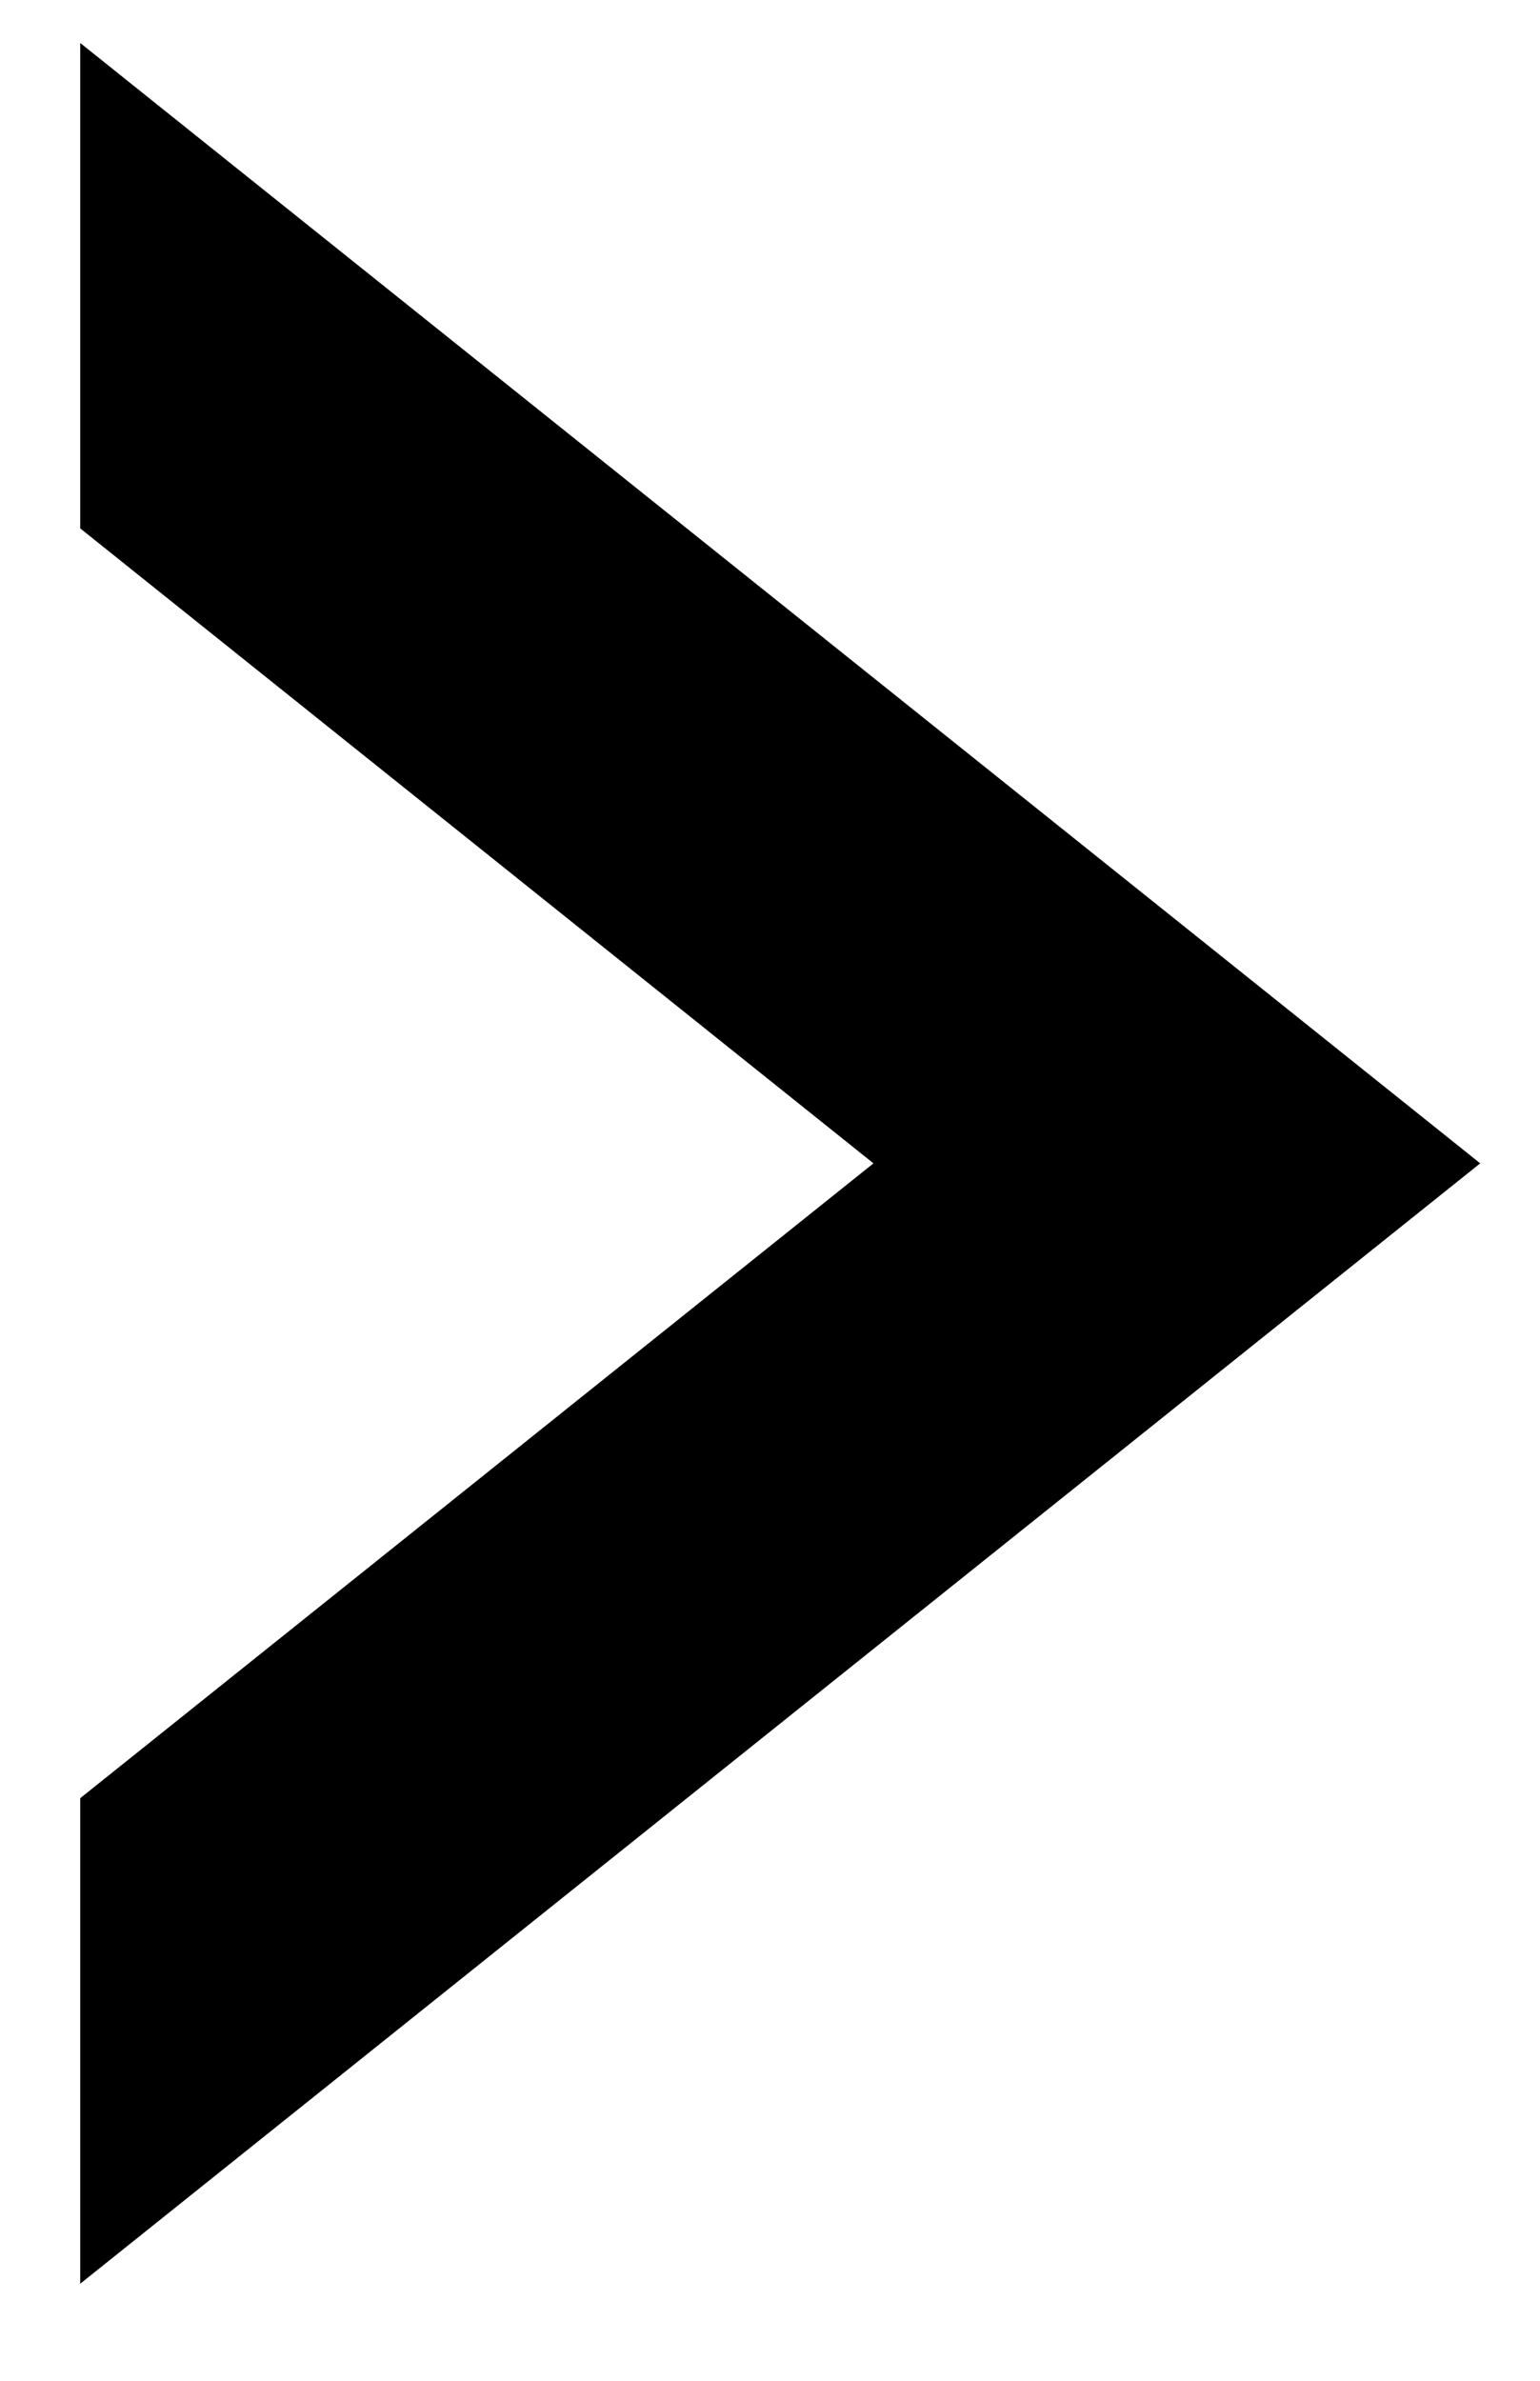 <svg width="11" height="17" viewBox="0 0 11 17" fill="none" xmlns="http://www.w3.org/2000/svg">
    <path fill-rule="evenodd" clip-rule="evenodd" d="M0.573 0.307L10.573 8.307L0.573 16.307L0.573 12.84L6.239 8.307L0.573 3.773L0.573 0.307Z" fill="black"/>
    </svg>
    